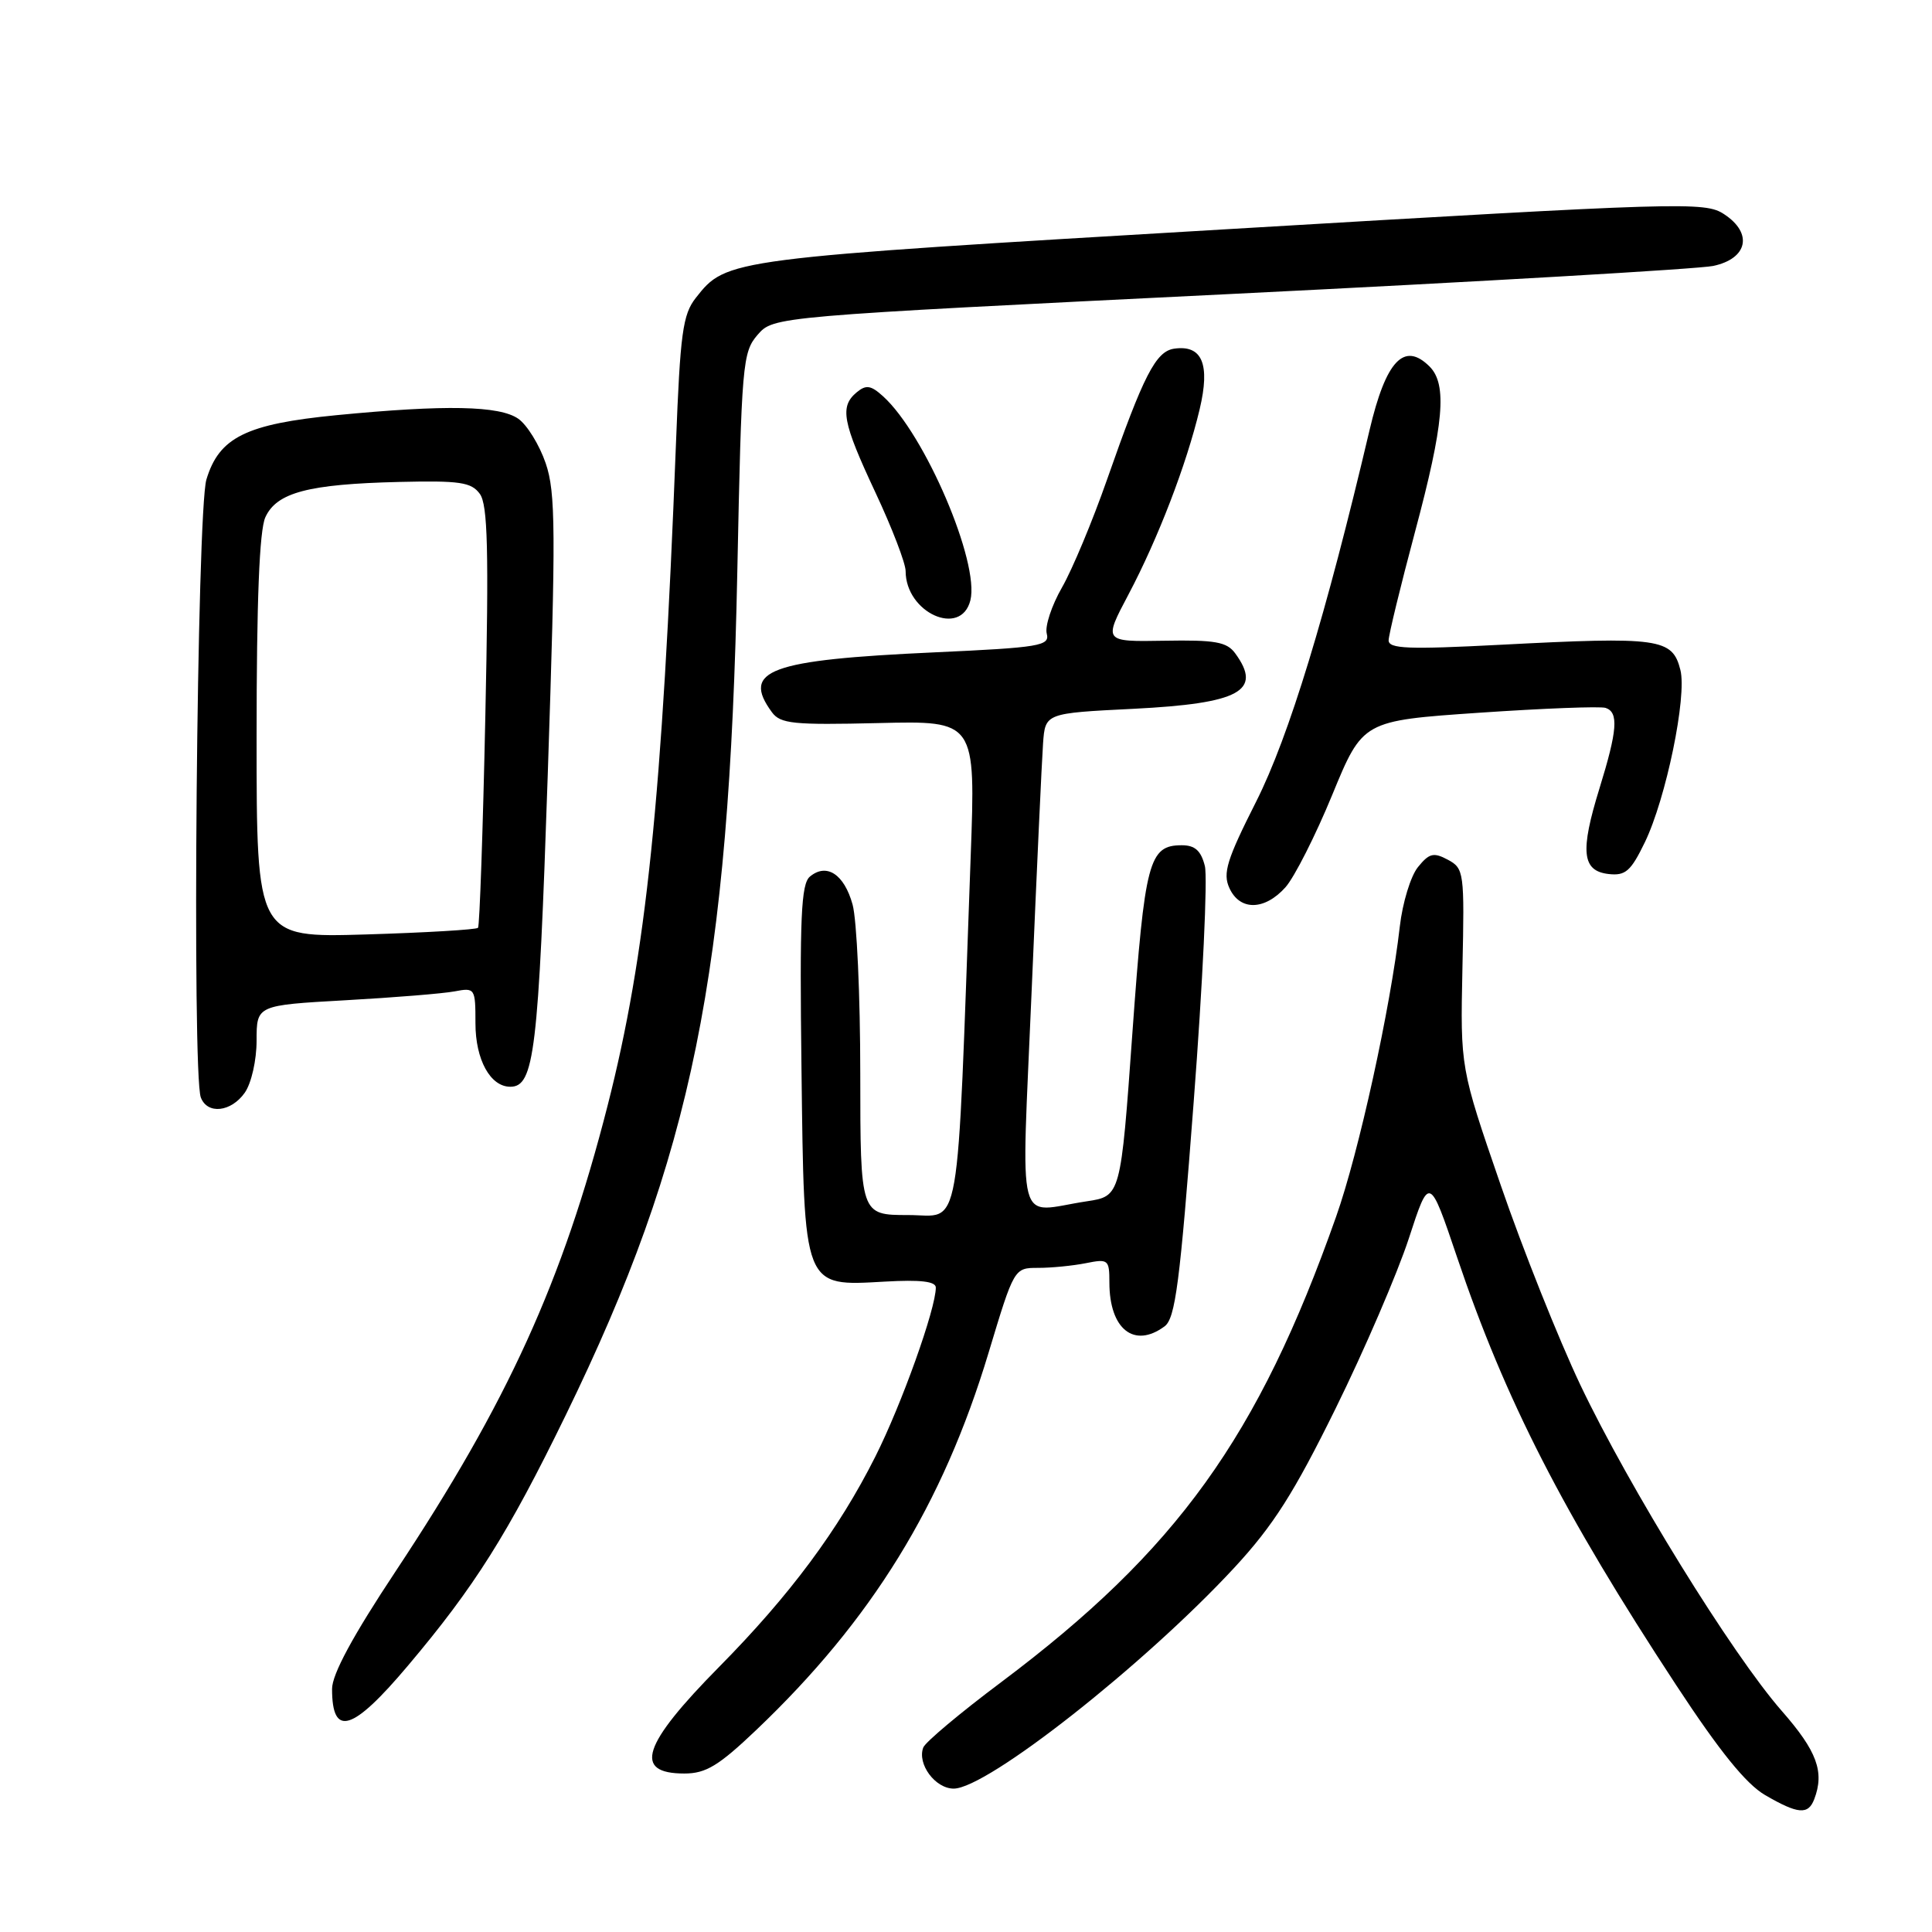 <?xml version="1.0" encoding="UTF-8" standalone="no"?>
<!DOCTYPE svg PUBLIC "-//W3C//DTD SVG 1.1//EN" "http://www.w3.org/Graphics/SVG/1.1/DTD/svg11.dtd" >
<svg xmlns="http://www.w3.org/2000/svg" xmlns:xlink="http://www.w3.org/1999/xlink" version="1.1" viewBox="0 0 256 256">
 <g >
 <path fill="currentColor"
d=" M 240.39 238.42 C 241.78 234.79 240.78 232.05 236.07 226.68 C 229.50 219.17 215.88 197.12 209.40 183.50 C 206.53 177.45 201.77 165.53 198.84 157.00 C 193.50 141.50 193.50 141.50 193.78 128.30 C 194.06 115.56 193.99 115.07 191.85 113.92 C 189.96 112.91 189.38 113.05 187.89 114.89 C 186.92 116.08 185.84 119.63 185.48 122.78 C 184.25 133.57 180.05 152.71 177.05 161.19 C 166.73 190.44 155.95 205.42 132.67 222.89 C 127.26 226.94 122.61 230.84 122.34 231.55 C 121.50 233.73 123.92 237.00 126.37 237.00 C 130.79 237.00 151.65 220.58 163.56 207.72 C 168.73 202.13 171.46 197.83 176.99 186.60 C 180.81 178.85 185.16 168.73 186.67 164.12 C 189.40 155.74 189.40 155.74 193.08 166.62 C 199.46 185.51 207.09 200.42 222.11 223.30 C 227.86 232.06 231.36 236.39 233.89 237.86 C 238.24 240.39 239.59 240.50 240.39 238.42 Z  M 100.19 229.25 C 115.51 214.67 124.92 199.40 130.99 179.25 C 134.38 168.00 134.38 168.00 137.56 168.00 C 139.32 168.00 142.16 167.72 143.87 167.38 C 146.85 166.78 147.00 166.90 147.00 169.94 C 147.00 176.12 150.28 178.73 154.31 175.75 C 155.74 174.70 156.35 169.98 158.17 146.00 C 159.37 130.32 160.03 116.26 159.65 114.75 C 159.14 112.72 158.34 112.00 156.60 112.00 C 152.23 112.00 151.69 114.06 150.05 136.84 C 148.50 158.50 148.50 158.50 144.00 159.18 C 134.47 160.61 135.33 163.89 136.70 131.25 C 137.37 115.44 138.05 100.70 138.21 98.50 C 138.50 94.50 138.50 94.50 150.20 93.92 C 164.28 93.21 167.32 91.55 163.67 86.57 C 162.56 85.05 161.02 84.78 154.28 84.90 C 146.21 85.04 146.21 85.04 149.53 78.77 C 153.44 71.37 157.21 61.58 158.96 54.23 C 160.38 48.25 159.30 45.67 155.59 46.20 C 153.15 46.55 151.53 49.71 146.68 63.57 C 144.77 69.03 142.09 75.45 140.72 77.84 C 139.35 80.23 138.44 82.98 138.70 83.96 C 139.12 85.58 137.84 85.80 123.83 86.44 C 101.92 87.44 98.21 88.81 102.28 94.37 C 103.41 95.91 105.10 96.08 116.42 95.81 C 129.28 95.50 129.28 95.50 128.62 113.50 C 126.74 165.13 127.46 161.00 120.35 161.00 C 114.00 161.00 114.00 161.00 113.99 142.25 C 113.99 131.94 113.53 121.86 112.97 119.85 C 111.86 115.84 109.53 114.31 107.32 116.15 C 106.15 117.12 105.95 121.56 106.20 141.56 C 106.56 170.91 106.37 170.43 117.24 169.82 C 121.98 169.55 124.00 169.79 124.00 170.61 C 124.00 173.42 119.46 186.11 115.99 193.00 C 111.11 202.71 104.67 211.37 95.29 220.87 C 85.09 231.20 83.85 235.00 90.68 235.00 C 93.53 235.00 95.22 233.98 100.19 229.25 Z  M 54.02 220.75 C 62.89 210.25 67.29 203.26 74.97 187.50 C 91.74 153.09 96.62 129.10 97.70 75.64 C 98.26 48.16 98.39 46.67 100.39 44.36 C 102.50 41.94 102.50 41.94 163.00 38.96 C 196.28 37.32 225.07 35.64 227.00 35.24 C 231.59 34.27 232.30 30.90 228.45 28.38 C 225.90 26.70 223.12 26.79 162.77 30.36 C 96.15 34.29 96.29 34.28 92.19 39.48 C 90.47 41.67 90.13 44.16 89.57 58.75 C 87.75 105.91 85.63 126.44 80.51 146.50 C 74.55 169.82 67.28 185.79 52.42 208.21 C 46.75 216.76 44.00 221.85 44.00 223.79 C 44.00 230.25 46.69 229.44 54.02 220.75 Z  M 32.44 144.78 C 33.31 143.53 34.00 140.49 34.00 137.88 C 34.00 133.20 34.00 133.20 45.75 132.54 C 52.21 132.18 58.74 131.65 60.25 131.36 C 62.94 130.85 63.00 130.95 63.00 135.59 C 63.00 140.41 64.97 144.00 67.62 144.00 C 70.79 144.00 71.35 139.36 72.58 102.65 C 73.66 70.29 73.63 65.26 72.31 61.39 C 71.48 58.96 69.85 56.31 68.68 55.49 C 66.20 53.75 59.03 53.61 44.61 55.01 C 32.61 56.18 29.03 57.95 27.35 63.54 C 26.09 67.71 25.42 142.31 26.61 145.42 C 27.48 147.71 30.63 147.36 32.44 144.78 Z  M 170.33 117.57 C 171.52 116.23 174.31 110.72 176.53 105.32 C 180.57 95.50 180.57 95.50 196.03 94.44 C 204.54 93.86 212.06 93.57 212.75 93.80 C 214.50 94.38 214.32 96.76 211.94 104.46 C 209.35 112.83 209.62 115.40 213.13 115.81 C 215.38 116.07 216.09 115.45 217.95 111.61 C 220.76 105.80 223.55 92.29 222.66 88.77 C 221.60 84.57 219.91 84.34 198.75 85.44 C 186.63 86.07 184.00 85.97 184.00 84.85 C 184.01 84.11 185.58 77.65 187.49 70.50 C 191.33 56.16 191.79 50.94 189.43 48.57 C 186.06 45.21 183.64 47.77 181.47 57.00 C 175.70 81.52 170.79 97.61 166.45 106.21 C 162.56 113.91 162.00 115.71 162.90 117.67 C 164.28 120.71 167.56 120.66 170.33 117.57 Z  M 128.58 79.55 C 129.83 74.54 122.55 57.52 117.01 52.51 C 115.40 51.05 114.76 50.95 113.52 51.98 C 111.24 53.88 111.62 55.91 116.00 65.26 C 118.20 69.95 120.00 74.64 120.00 75.67 C 120.00 81.19 127.33 84.50 128.58 79.55 Z  M 34.00 97.67 C 34.00 79.60 34.37 70.28 35.16 68.54 C 36.66 65.26 40.84 64.15 52.88 63.86 C 60.93 63.67 62.45 63.89 63.58 65.44 C 64.63 66.88 64.78 72.84 64.31 94.87 C 63.99 110.07 63.55 122.70 63.34 122.94 C 63.13 123.18 56.44 123.58 48.48 123.82 C 34.00 124.25 34.00 124.25 34.00 97.67 Z "/>
</g>
</svg>